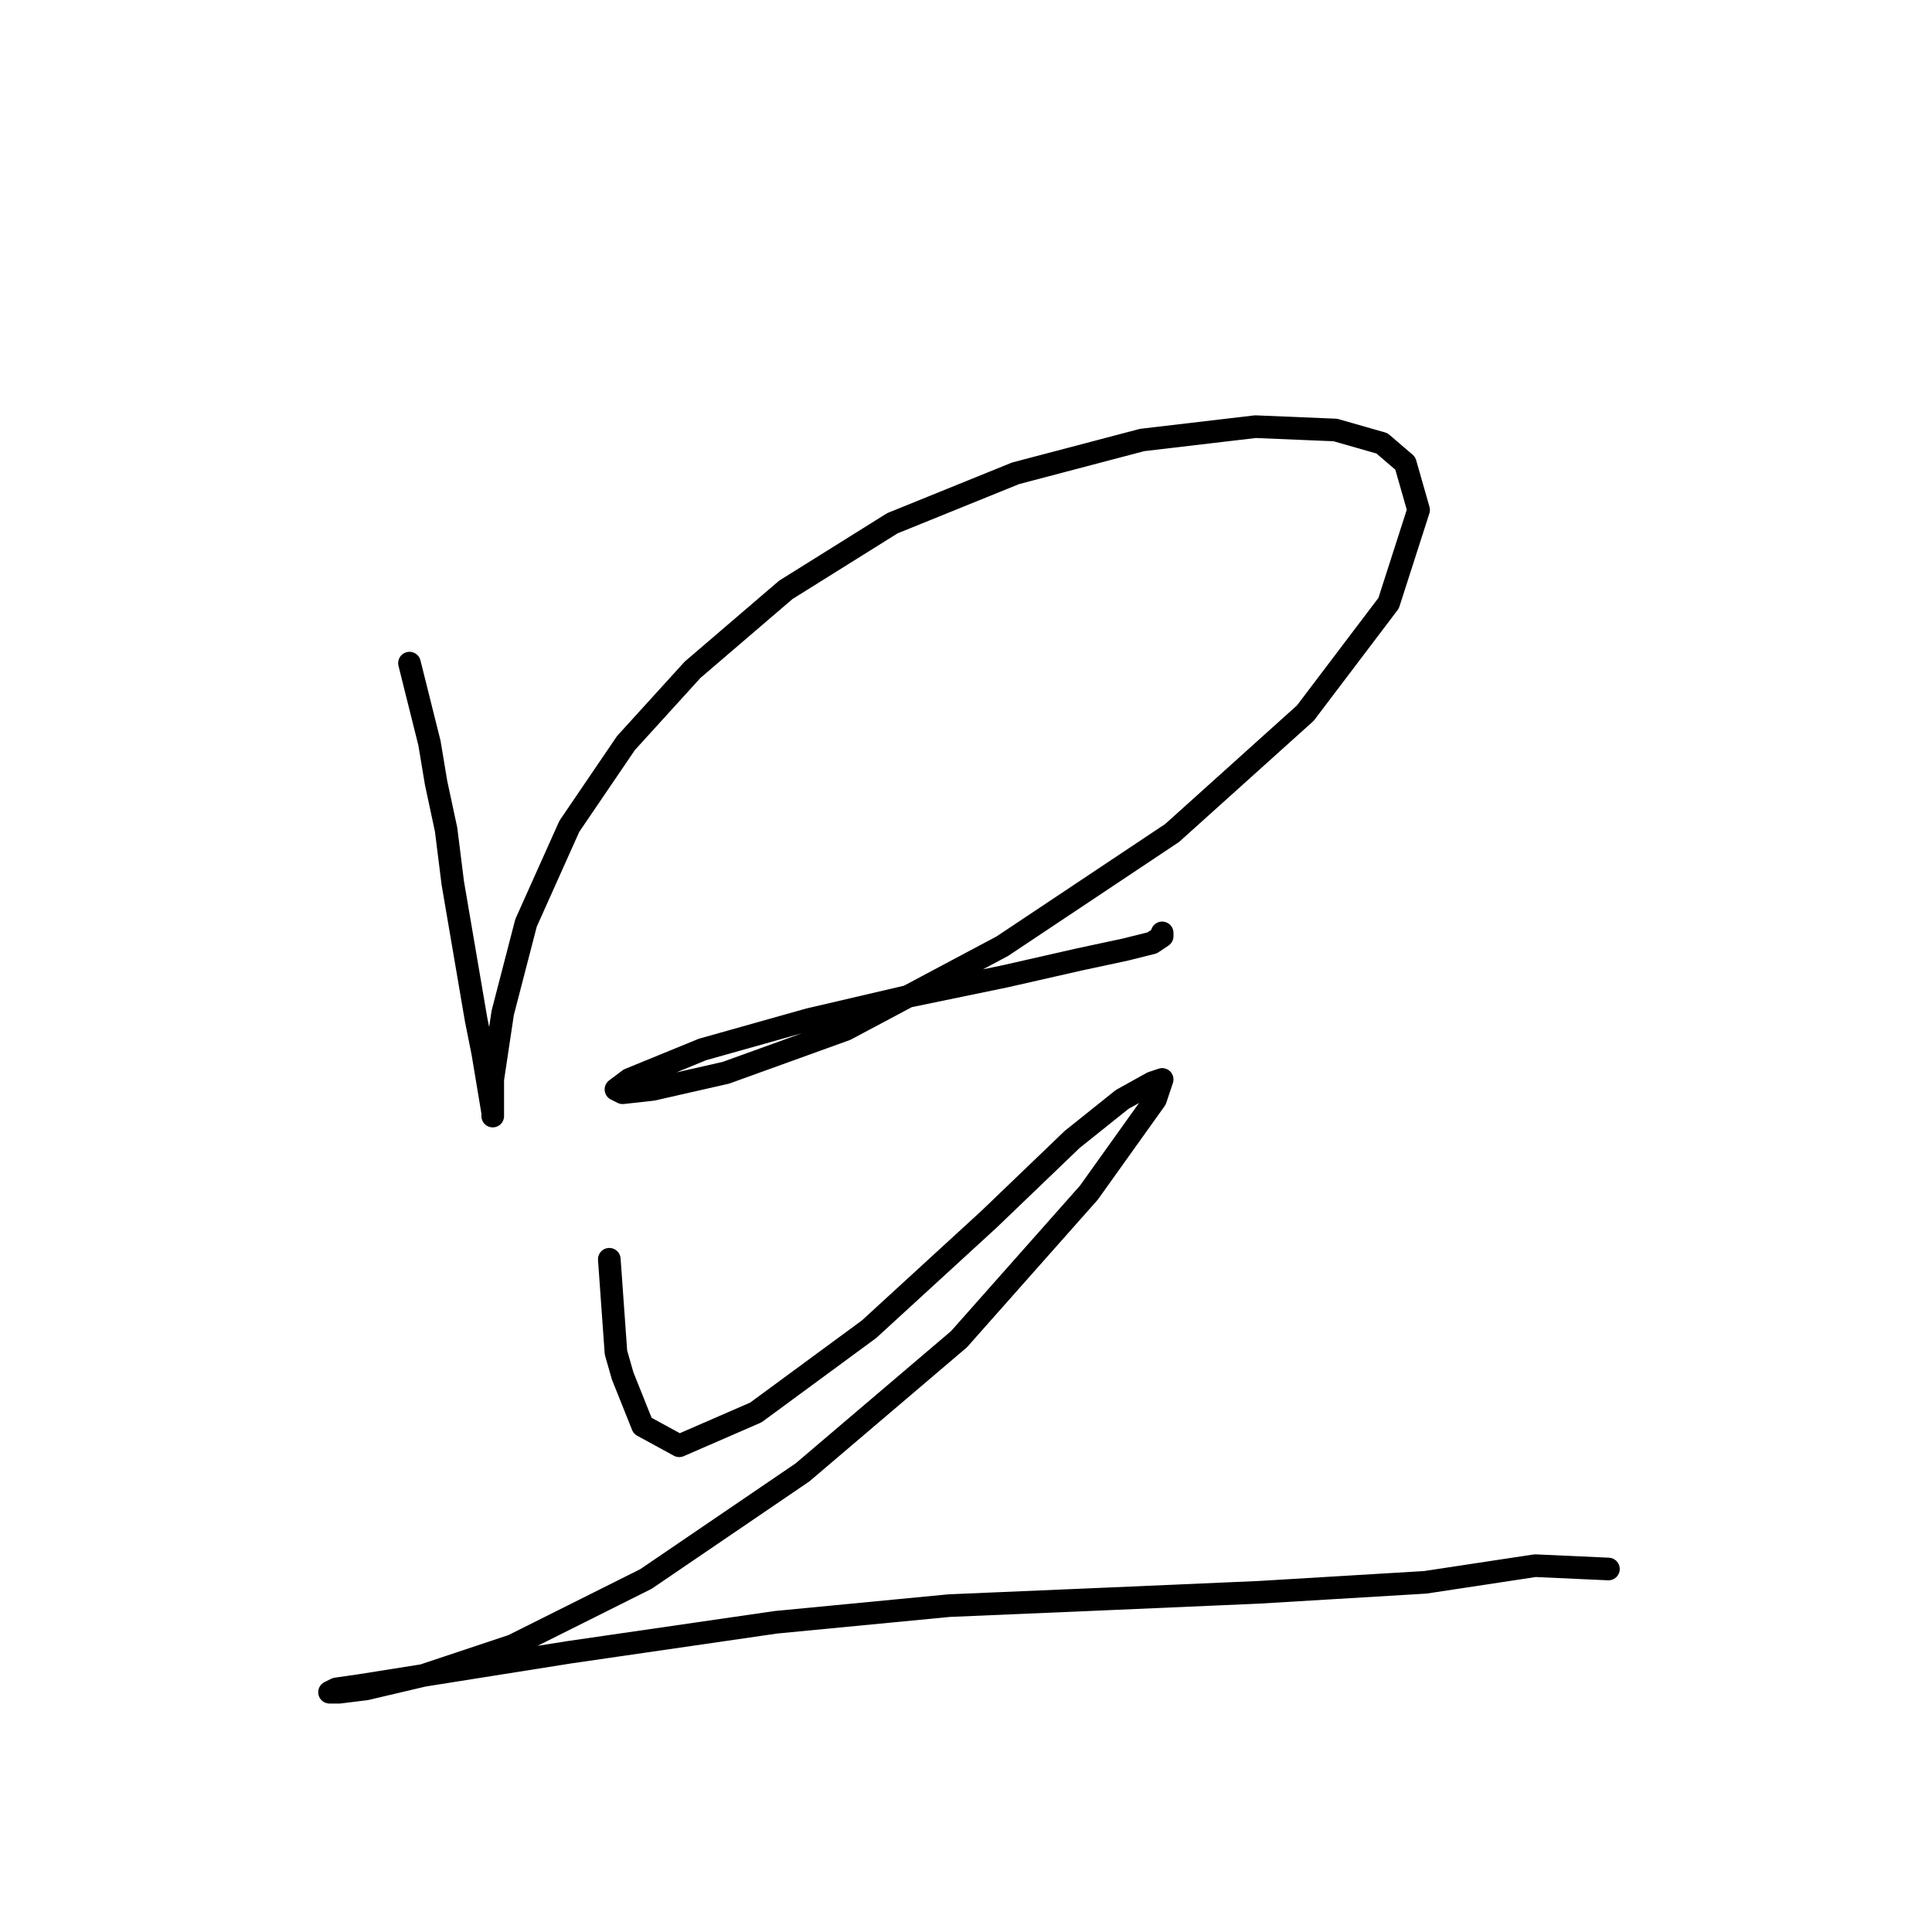 <?xml version="1.0" standalone="no"?>
    <svg width="256" height="256" xmlns="http://www.w3.org/2000/svg" version="1.1">
    <polyline stroke="black" stroke-width="3" stroke-linecap="round" fill="transparent" stroke-linejoin="round" points="54.258 87.868 56.905 98.459 57.788 103.754 59.112 109.932 59.994 116.993 63.083 135.086 63.966 139.499 64.849 144.795 65.29 147.443 65.29 147.884 65.29 147.002 65.29 143.03 66.614 134.204 69.703 122.289 75.44 109.491 82.942 98.459 91.768 88.75 104.124 78.159 118.246 69.333 134.574 62.714 151.343 58.301 166.347 56.535 176.939 56.977 183.117 58.742 186.206 61.39 187.971 67.568 183.999 79.924 172.967 94.487 155.315 110.374 132.809 125.378 112.068 136.41 96.181 142.147 86.472 144.354 82.501 144.795 81.618 144.354 83.383 143.03 93.092 139.058 107.213 135.086 120.452 131.997 133.25 129.35 142.958 127.143 149.137 125.819 152.667 124.937 153.991 124.054 153.991 123.613 153.991 123.613 " />
        <polyline stroke="black" stroke-width="3" stroke-linecap="round" fill="transparent" stroke-linejoin="round" points="80.735 166.86 81.618 179.216 82.501 182.305 85.148 188.925 90.003 191.573 100.153 187.16 115.157 176.127 131.043 161.564 142.076 150.973 148.695 145.678 152.667 143.471 153.991 143.03 153.108 145.678 144.282 158.034 127.072 177.451 106.331 195.103 85.59 209.225 67.938 218.051 56.023 222.022 48.521 223.788 44.99 224.229 43.666 224.229 44.549 223.788 47.638 223.346 75.44 218.933 102.8 214.962 125.748 212.755 146.489 211.872 166.789 210.99 188.854 209.666 203.416 207.459 213.125 207.901 213.125 207.901 " />
        </svg>